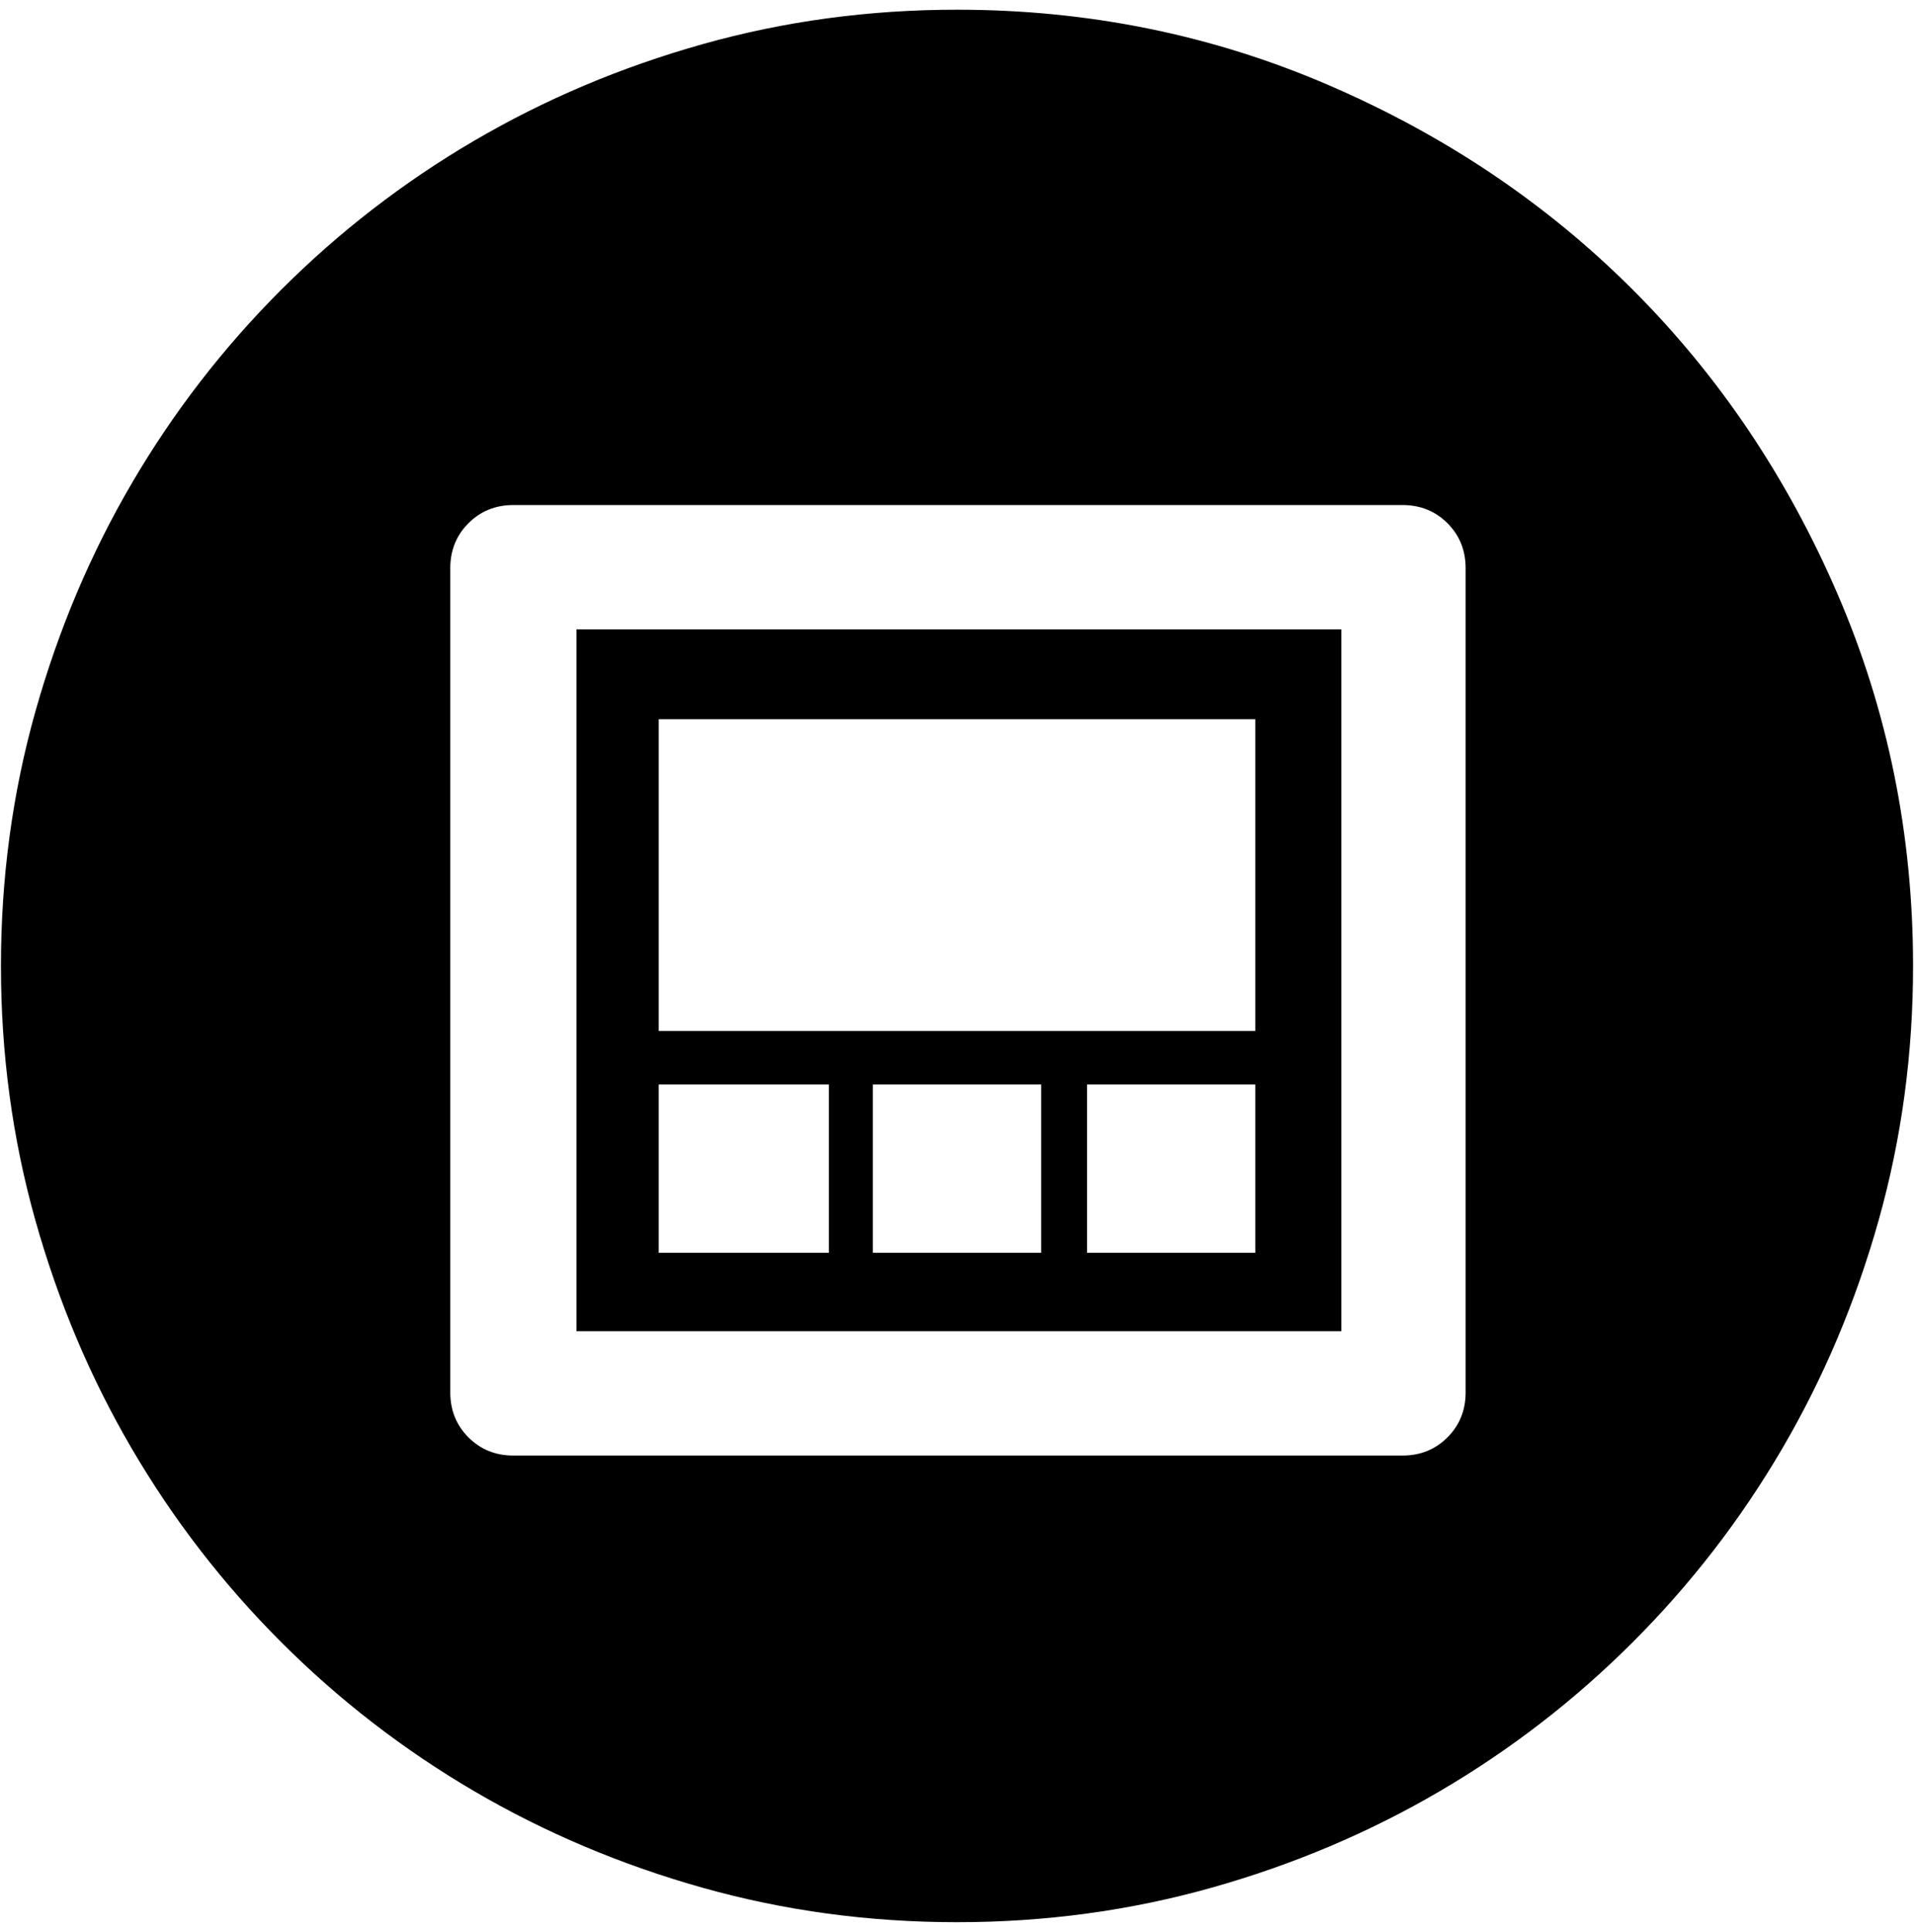 <?xml version="1.0" encoding="UTF-8" standalone="no"?>
<!-- Created with Inkscape (http://www.inkscape.org/) -->

<svg
   xmlns:dc="http://purl.org/dc/elements/1.1/"
   xmlns:cc="http://creativecommons.org/ns#"
   xmlns:rdf="http://www.w3.org/1999/02/22-rdf-syntax-ns#"
   xmlns:svg="http://www.w3.org/2000/svg"
   xmlns="http://www.w3.org/2000/svg"
   xmlns:sodipodi="http://sodipodi.sourceforge.net/DTD/sodipodi-0.dtd"
   xmlns:inkscape="http://www.inkscape.org/namespaces/inkscape"
   width="987.979"
   height="997.019"
   id="svg2"
   sodipodi:version="0.32"
   inkscape:version="0.48.3.1 r9886"
   sodipodi:docname="website.svg"
   version="1.0"
   inkscape:output_extension="org.inkscape.output.svg.inkscape">
  <defs
     id="defs4" />
  <sodipodi:namedview
     id="base"
     pagecolor="#ffffff"
     bordercolor="#666666"
     borderopacity="1.0"
     inkscape:pageopacity="0.0"
     inkscape:pageshadow="2"
     inkscape:zoom="0.45254834"
     inkscape:cx="388.00402"
     inkscape:cy="242.38832"
     inkscape:document-units="px"
     inkscape:current-layer="layer1"
     inkscape:window-width="1487"
     inkscape:window-height="1021"
     inkscape:window-x="0"
     inkscape:window-y="28"
     showgrid="false"
     inkscape:window-maximized="0"
     fit-margin-top="0"
     fit-margin-left="0"
     fit-margin-right="0"
     fit-margin-bottom="0" />
  <g
     inkscape:label="Layer 1"
     inkscape:groupmode="layer"
     id="layer1"
     transform="translate(-374.218,422.783)">
    <g
       id="g6050"
       transform="matrix(0.987,0,0,-0.987,374.707,371.827)">
      <path
         id="path6052"
         d="m 500,-200 c -46,0 -90.333,6 -133,18 -42.667,12 -82.5,28.833 -119.5,50.5 -37,21.667 -70.667,47.667 -101,78 -30.333,30.333 -56.333,64 -78,101 C 46.833,84.5 30,124.333 18,167 6,209.667 0,254 0,300 c 0,46 6,90.333 18,133 12,42.667 28.833,82.5 50.5,119.5 21.667,37 47.667,70.667 78,101 30.333,30.333 64,56.333 101,78 37,21.667 76.833,38.5 119.5,50.5 42.667,12 87,18 133,18 68.667,0 133.5,-13.167 194.5,-39.5 61,-26.333 114,-62 159,-107 45,-45 80.667,-98 107,-159 26.333,-61 39.5,-125.833 39.5,-194.5 0,-46 -6,-90.333 -18,-133 -12,-42.667 -28.833,-82.5 -50.5,-119.5 -21.667,-37 -47.667,-70.667 -78,-101 -30.333,-30.333 -64,-56.333 -101,-78 -37,-21.667 -76.833,-38.5 -119.5,-50.5 -42.667,-12 -87,-18 -133,-18 z M 656,429 H 344 V 266 H 656 V 429 z M 733,44 c 9.333,0 17.167,3.167 23.5,9.5 6.333,6.333 9.5,14.167 9.5,23.5 v 431 c 0,9.333 -3.167,17.167 -9.5,23.5 -6.339,6.333 -14.172,9.5 -23.5,9.5 H 268 c -9.333,0 -17.167,-3.167 -23.5,-9.5 C 238.167,525.163 235,517.329 235,508 V 77 c 0,-9.333 3.167,-17.167 9.5,-23.5 6.333,-6.333 14.167,-9.5 23.5,-9.5 h 465 z m -32,65 H 301 V 476 H 701 V 109 z M 433,238 h -89 v -88 h 89 v 88 z m 111,0 h -88 v -88 h 88 v 88 z m 112,0 h -88 v -88 h 88 v 88 z"
         inkscape:connector-curvature="0"
         style="fill:currentColor" />
    </g>
  </g>
</svg>
